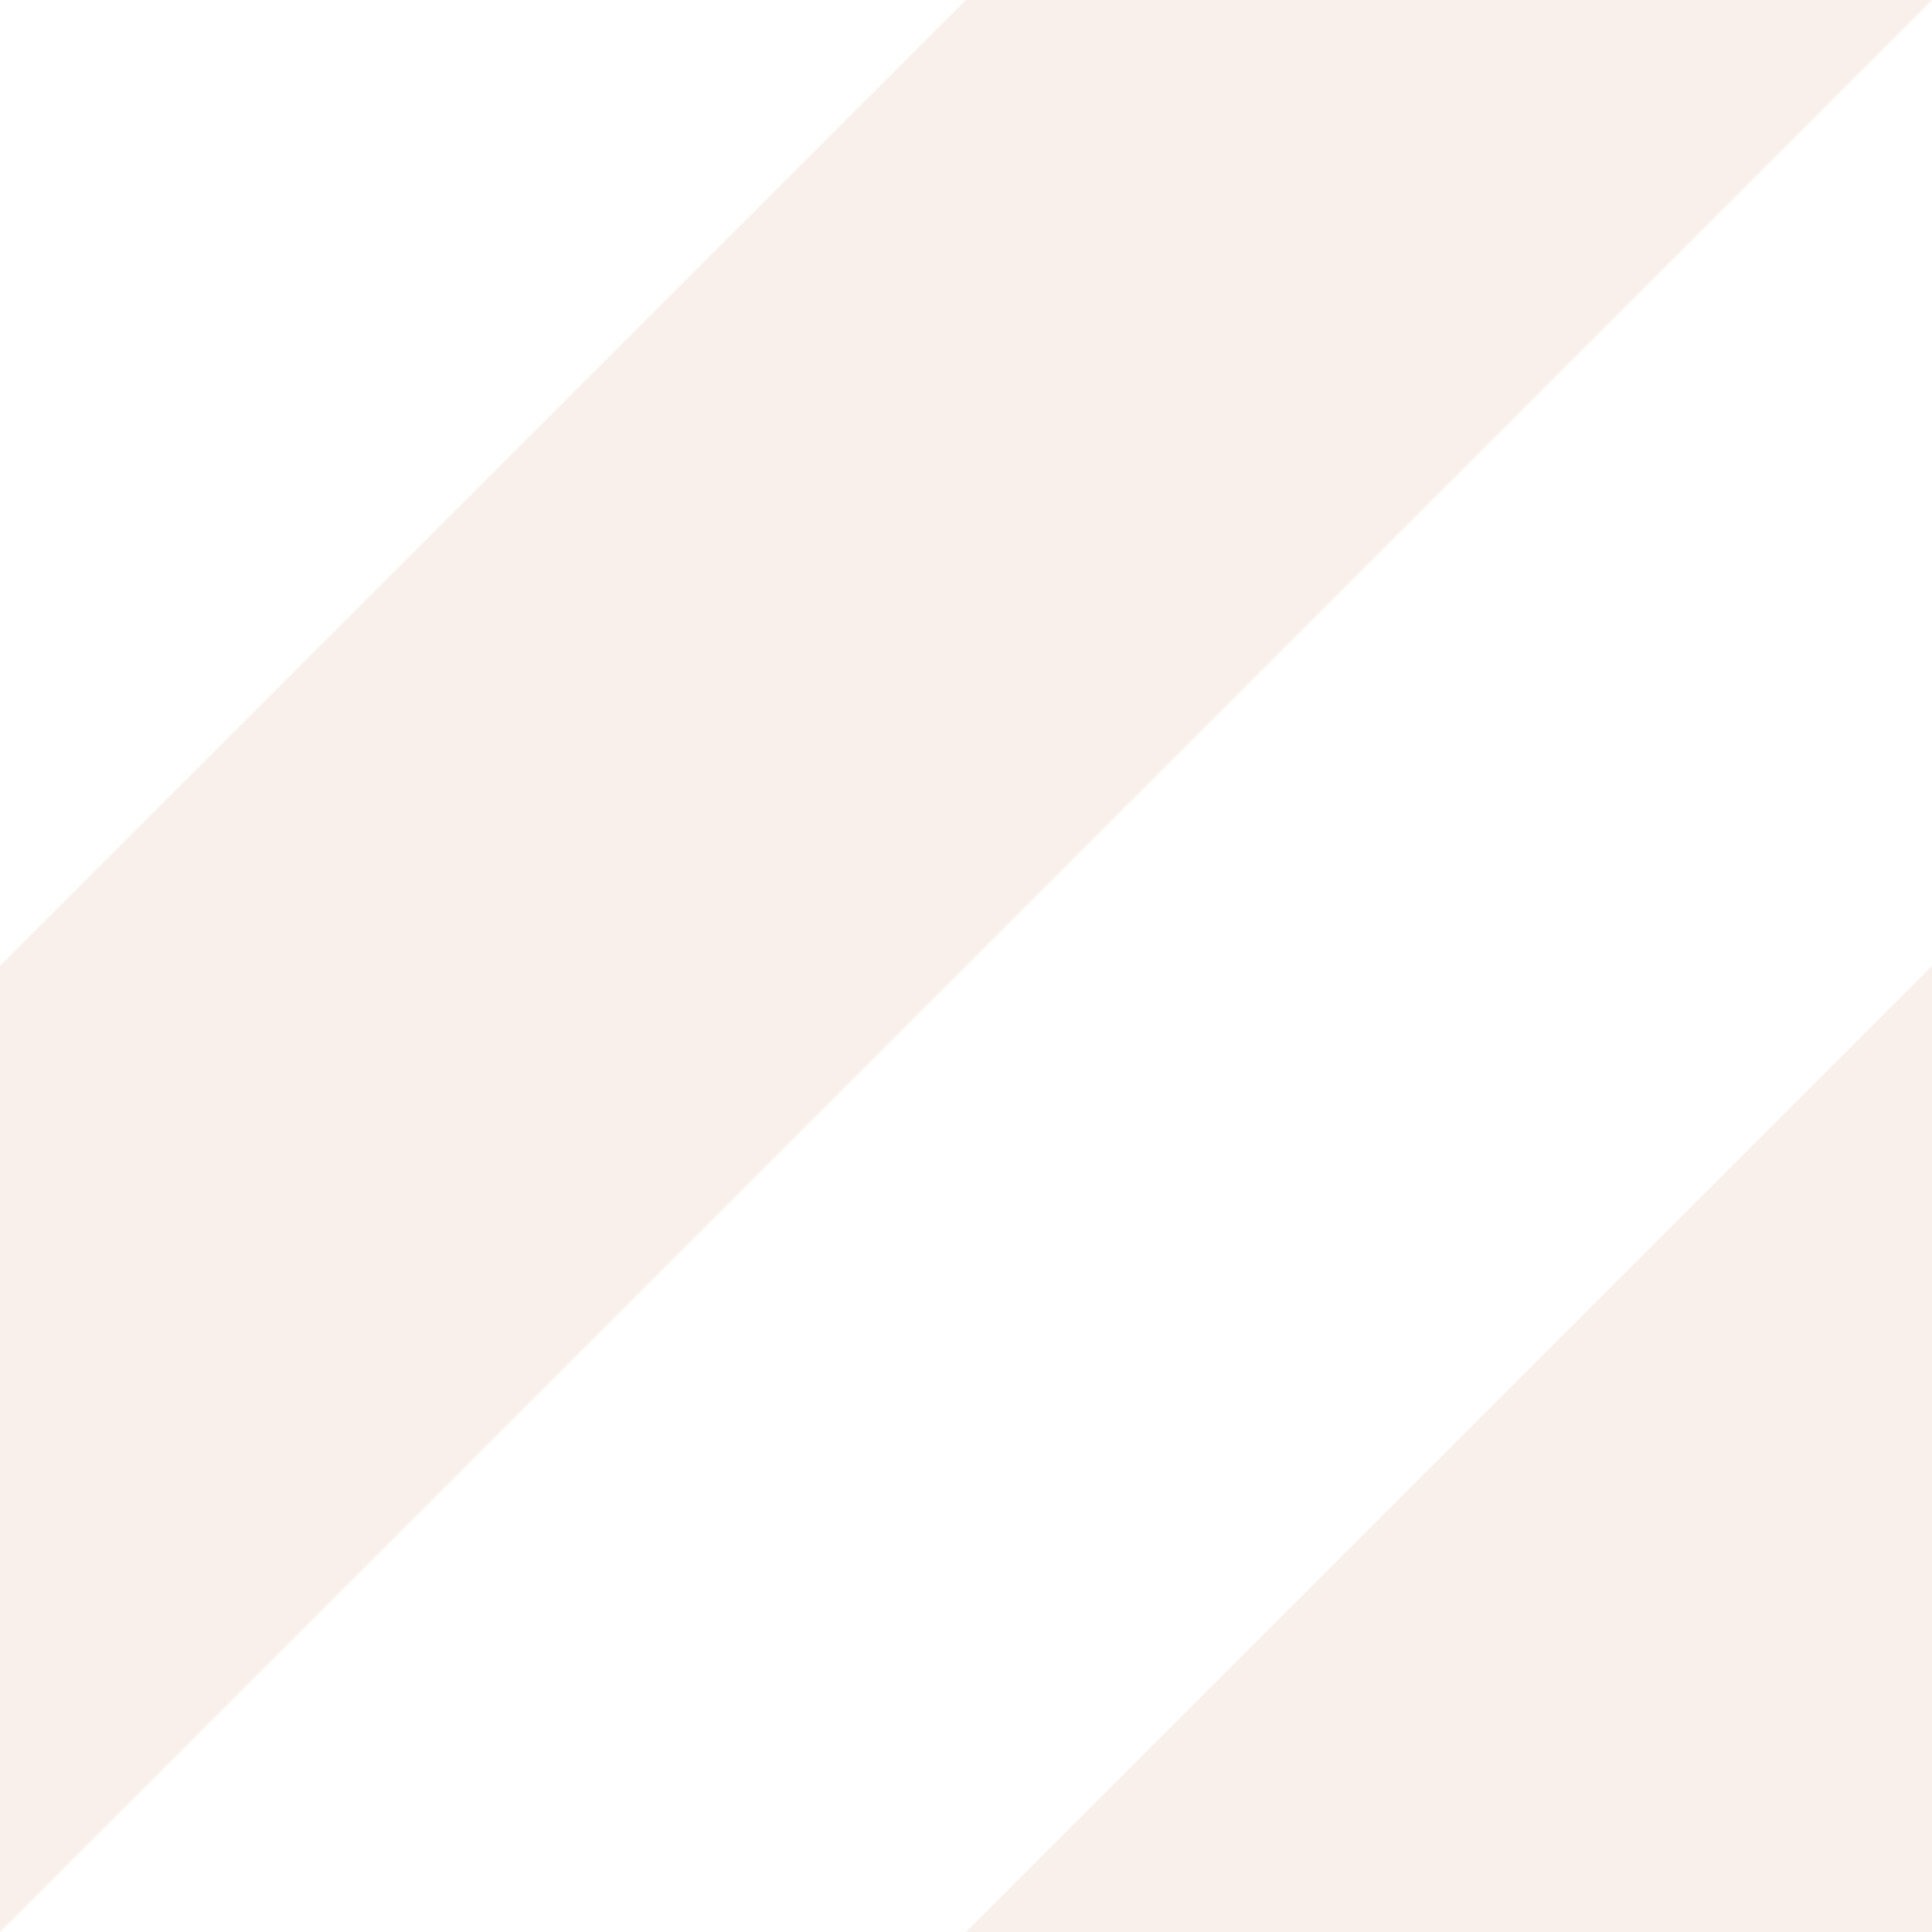 <svg width='40' height='40' viewBox='0 0 40 40' xmlns='http://www.w3.org/2000/svg'>
  <g fill='#C75D32' fill-opacity='0.1' fill-rule='evenodd'>
    <path d='M0 40L40 0H20L0 20M40 40V20L20 40'/>
  </g>
</svg>